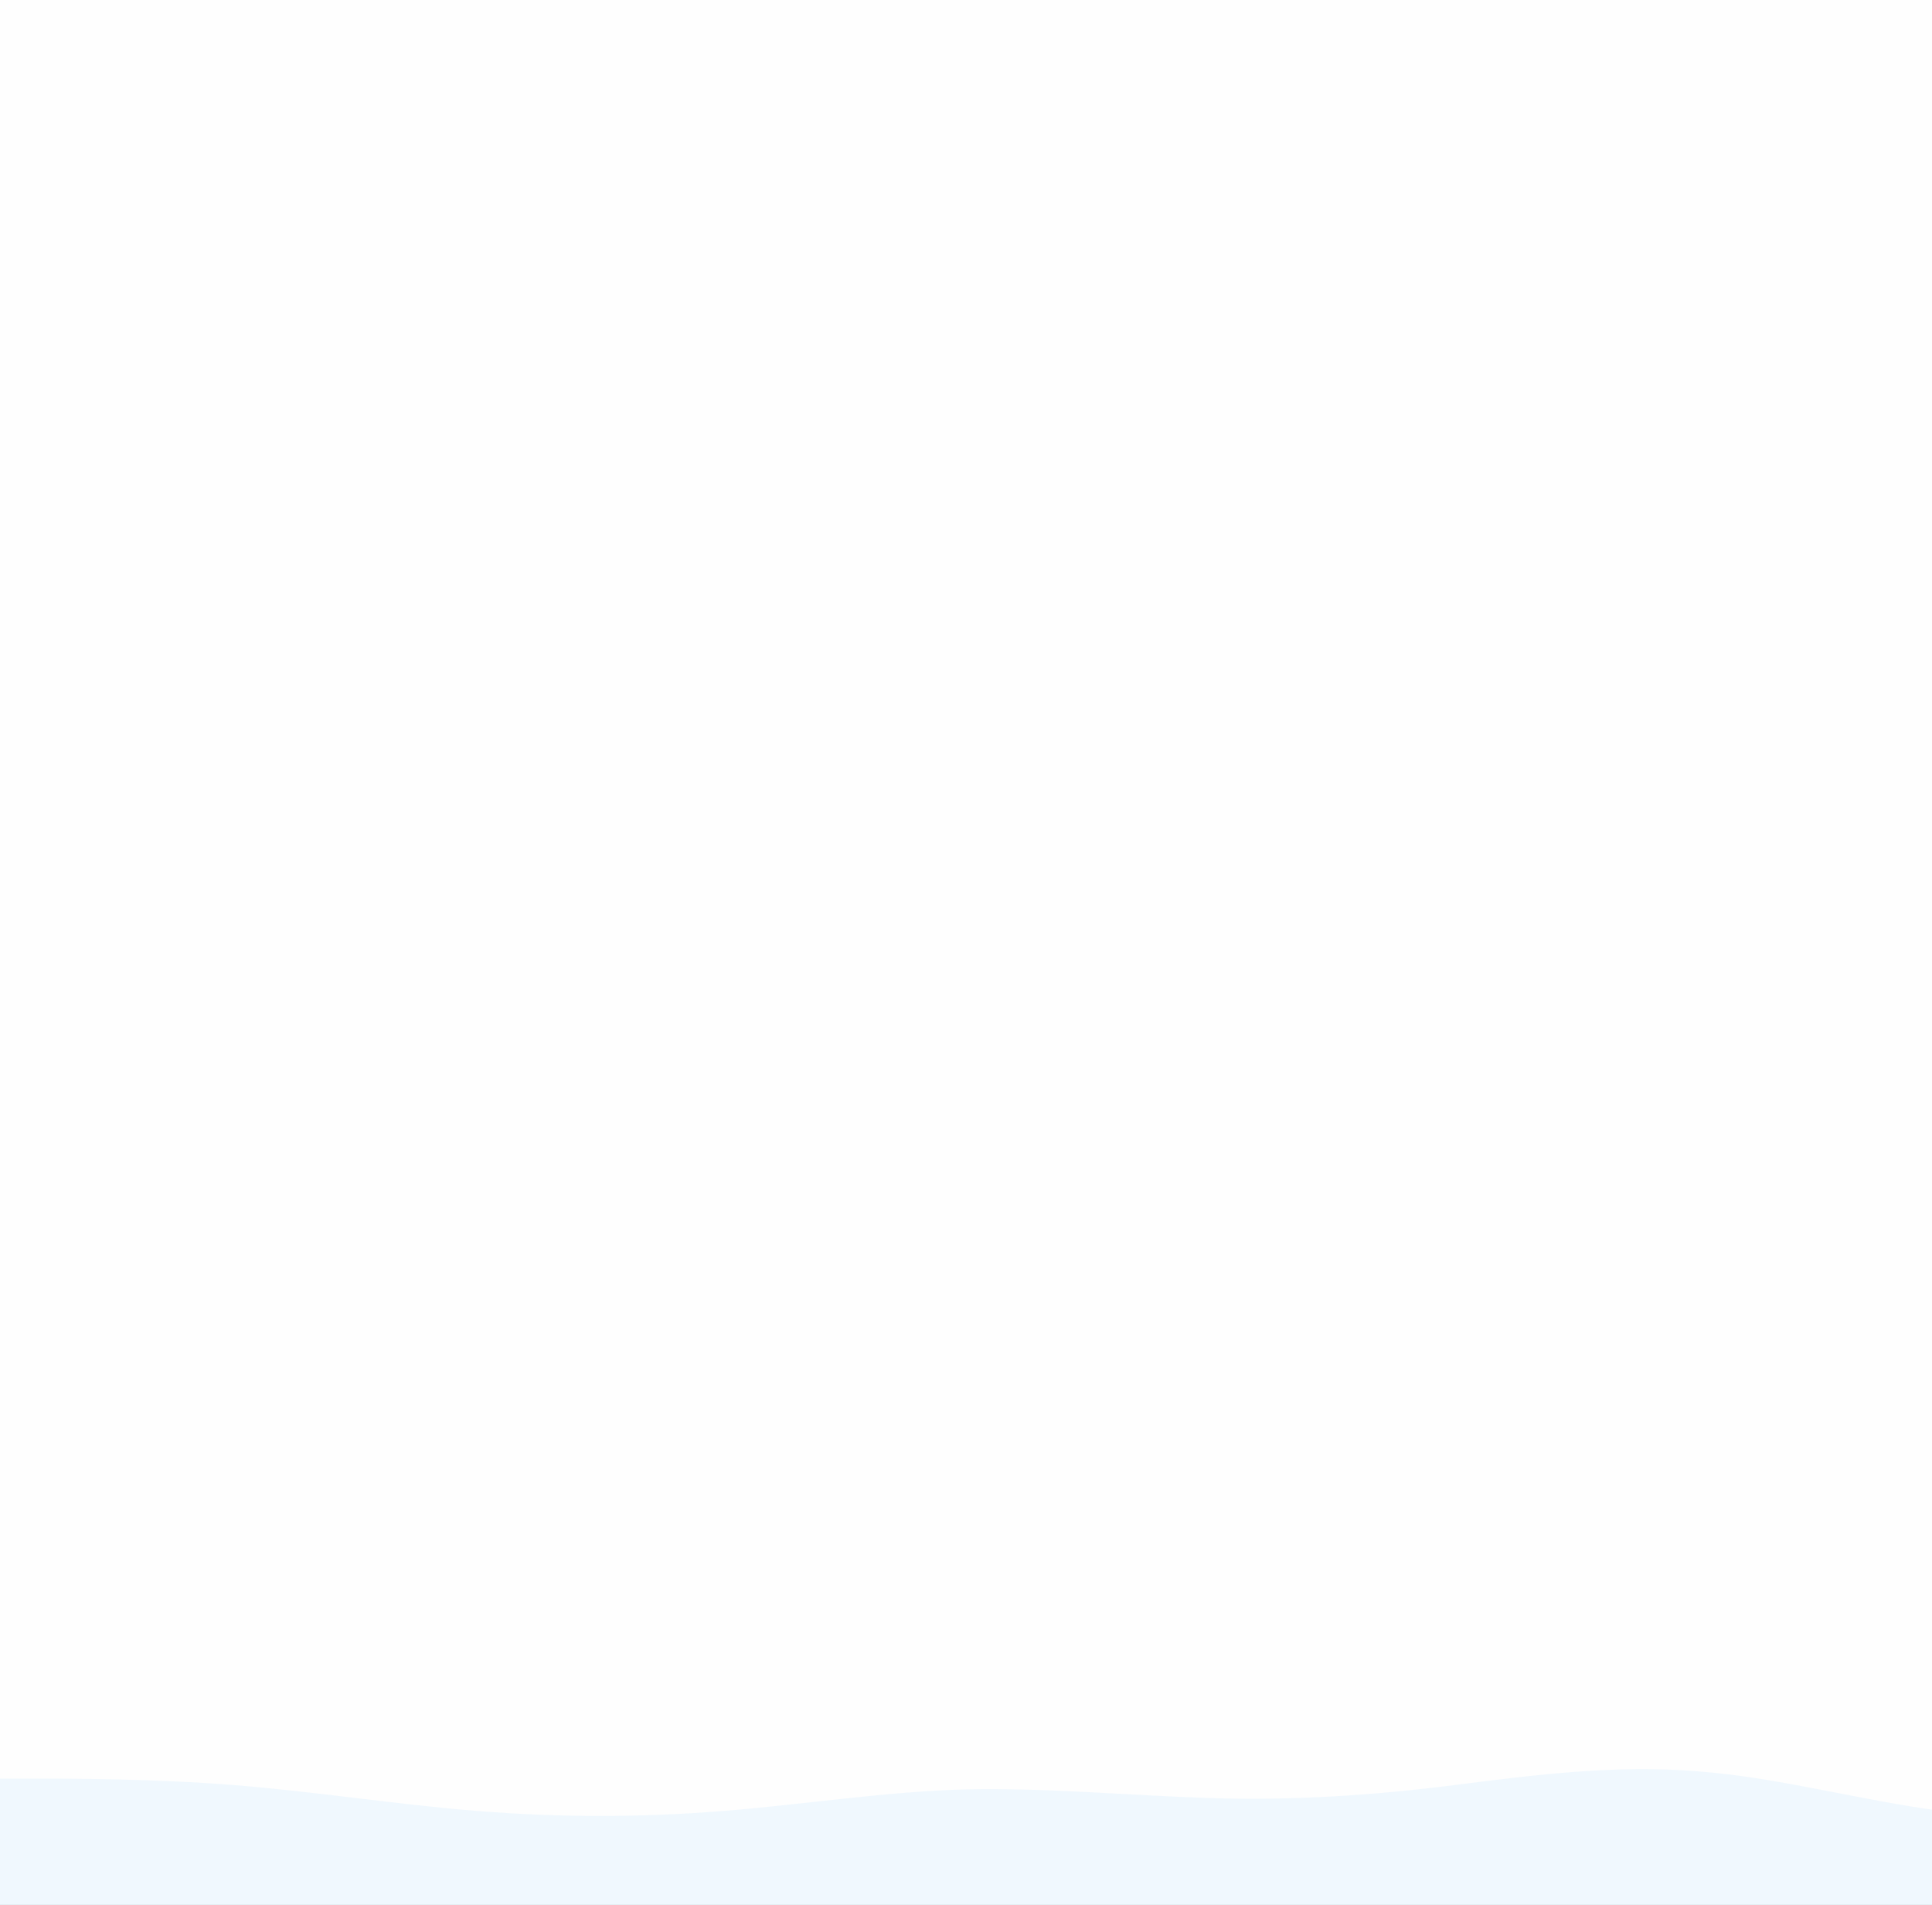 <svg width="1920" height="1893" viewBox="0 0 1920 1893" fill="none" xmlns="http://www.w3.org/2000/svg">
<rect x="0" y="0" width="1920" height="1893" fill="#333333" stroke="none"/>
<rect width="1920" height="1892.81" fill="#FEFEFE"/>
<g clip-path="url(#clip0_19_74)">
<g clip-path="url(#clip1_19_74)">
<path d="M1687.48 1760.31C1606.65 1753.48 1526.06 1763.64 1445.22 1773.96C1364.37 1784.28 1283.55 1789.43 1202.72 1786.85C1121.89 1784.28 1041.06 1776.53 960.229 1778.2C879.398 1780.4 798.566 1793.31 717.735 1799.76C637.032 1806.21 555.943 1806.21 475.241 1799.76C394.409 1793.32 313.578 1780.41 232.746 1773.97C151.915 1767.53 70.855 1767.52 30.439 1767.52H-9.977V1892.81H1929.98V1799.71C1849.24 1789.35 1768.22 1766.38 1687.48 1760.31Z" fill="#F0F8FE"/>
</g>
<rect x="-10" y="1887.81" width="1940" height="5" fill="#F0F8FE"/>
</g>
<defs>
<clipPath id="clip0_19_74">
<rect width="1920" height="1086.08" fill="white" transform="translate(0 806.73)"/>
</clipPath>
<clipPath id="clip1_19_74">
<rect width="1940" height="134.72" fill="white" transform="translate(-10 1758.09)"/>
</clipPath>
</defs>
</svg>

